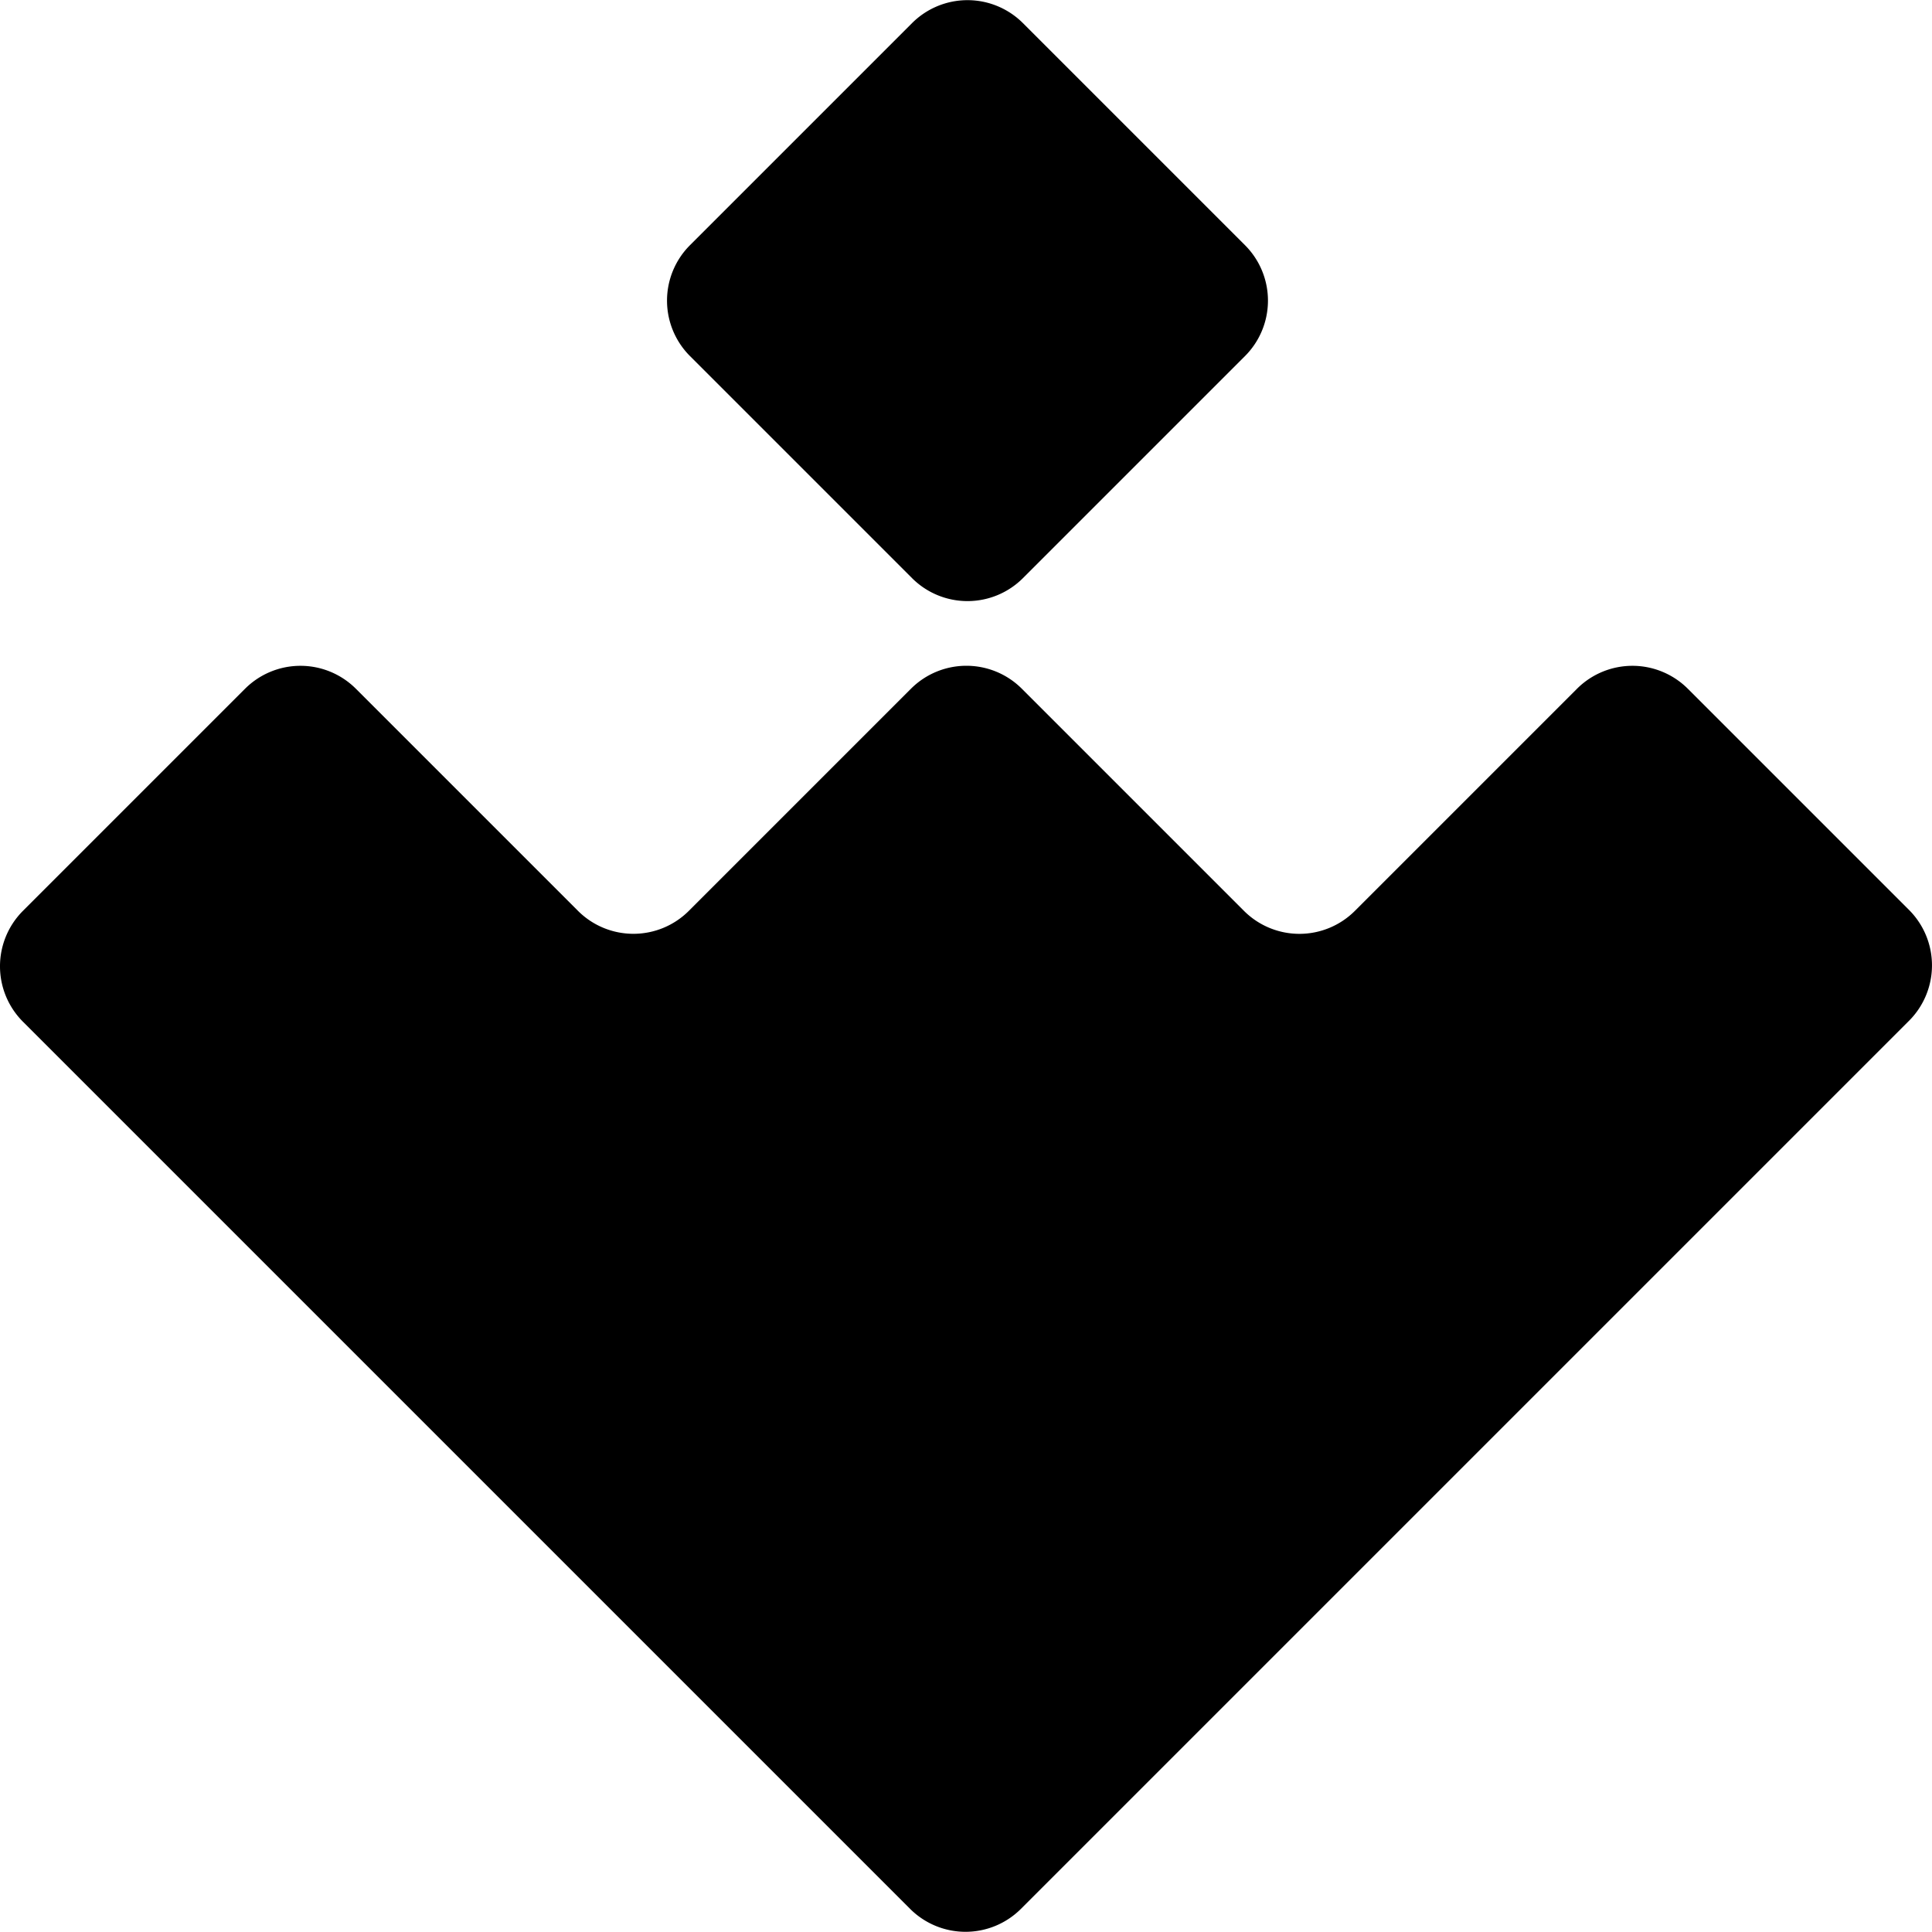 <svg role="img" viewBox="0 0 24 24" xmlns="http://www.w3.org/2000/svg"><title>Uptodown</title><path d="m23.726 11.315-2.759-2.759a.974.974 0 0 0-1.377 0l-2.759 2.759a.974.974 0 0 1-1.378 0l-2.759-2.759a.974.974 0 0 0-1.378 0l-2.759 2.759a.974.974 0 0 1-1.377 0L4.421 8.556a.974.974 0 0 0-1.377 0l-2.759 2.759a.974.974 0 0 0 0 1.377l3.444 3.444 4.132 4.132 3.444 3.444a.974.974 0 0 0 1.378 0l3.444-3.444 4.132-4.132 3.444-3.444a.974.974 0 0 0 .023-1.377zM11.33 7.182a.974.974 0 0 0 1.377 0l2.759-2.759a.974.974 0 0 0 0-1.377l-2.759-2.759a.974.974 0 0 0-1.377 0l-2.759 2.759a.974.974 0 0 0 0 1.377z"/></svg>